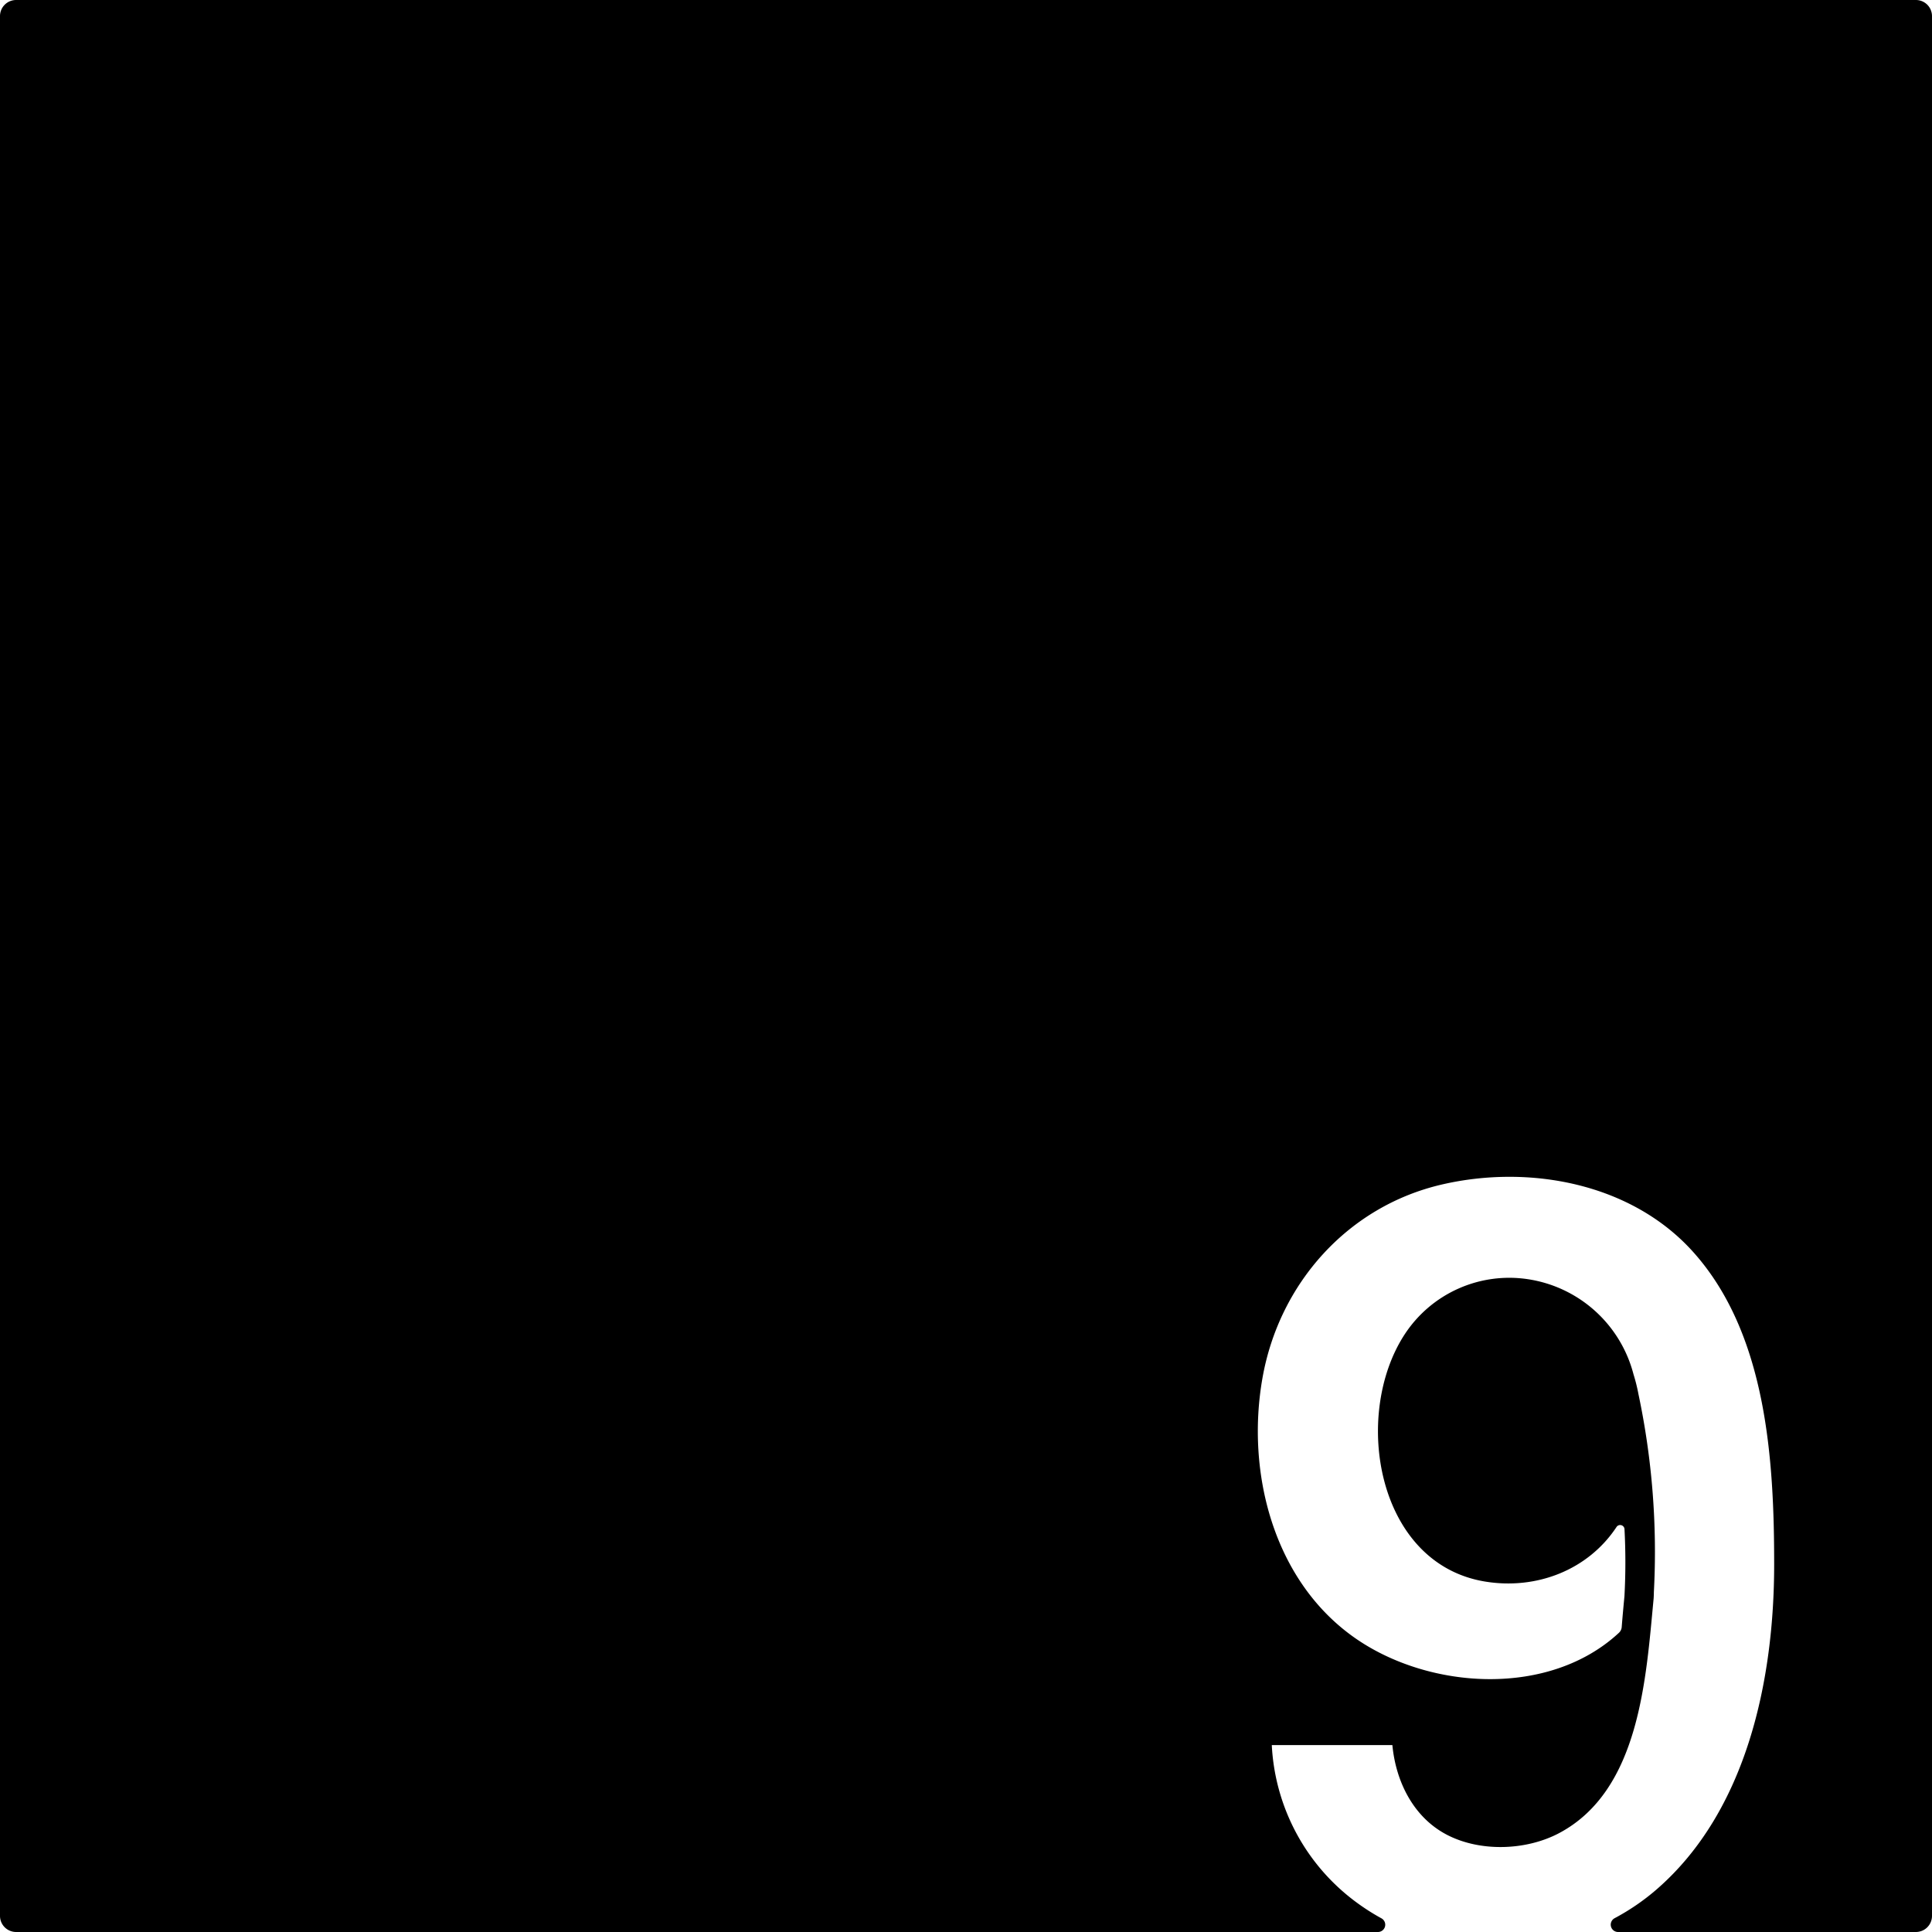 <svg xmlns="http://www.w3.org/2000/svg" width="120.001mm" height="120.001mm" viewBox="0 0 340.16 340.16">
  <g id="Zimmernummer">
      <g id="Z-03-009">
        <path fill="#000000" stroke="none" d="M340.16,2.835v334.49a2.835,2.835,0,0,1-2.835,2.835H284.89a1.292,1.292,0,0,1-.63-2.42,39.815,39.815,0,0,0,7.39-5.06c15.97-13.84,20.72-37.04,20.72-57.25,0-18.44-1.32-40.66-14.33-55.08-10.84-12.02-28.71-15.35-44.08-11.82-16.65,3.82-28.77,17.46-31.69,34.14-2.92,16.63,1.97,35.76,16.36,45.77,13.1,9.11,34.181,10.41,46.421-.971a1.542,1.542,0,0,0,.479-1.008c.14-1.811.31-3.621.48-5.421a110.4,110.4,0,0,0,.01-11.79.766.766,0,0,0-1.41-.39c-5.02,7.58-14.11,11.1-23.19,9.59-19.05-3.17-23.36-29.26-14.14-43.46a22,22,0,0,1,21.78-9.76,22.7,22.7,0,0,1,18.54,16.72,30.861,30.861,0,0,1,.88,3.53,134.057,134.057,0,0,1,2.71,34.84c0,.38-.02.75-.04,1.11-1.35,14.06-2.43,33.8-16.66,41.33-5.81,3.07-13.9,3.34-19.78.26s-8.96-9.38-9.56-15.77H223.92a36.651,36.651,0,0,0,14.97,27.74,38.65,38.65,0,0,0,4.323,2.756,1.282,1.282,0,0,1-.6,2.414H2.835A2.835,2.835,0,0,1,0,337.325V2.835A2.835,2.835,0,0,1,2.835,0h334.49A2.835,2.835,0,0,1,340.16,2.835Z"/>
      </g>
    </g>
</svg>
